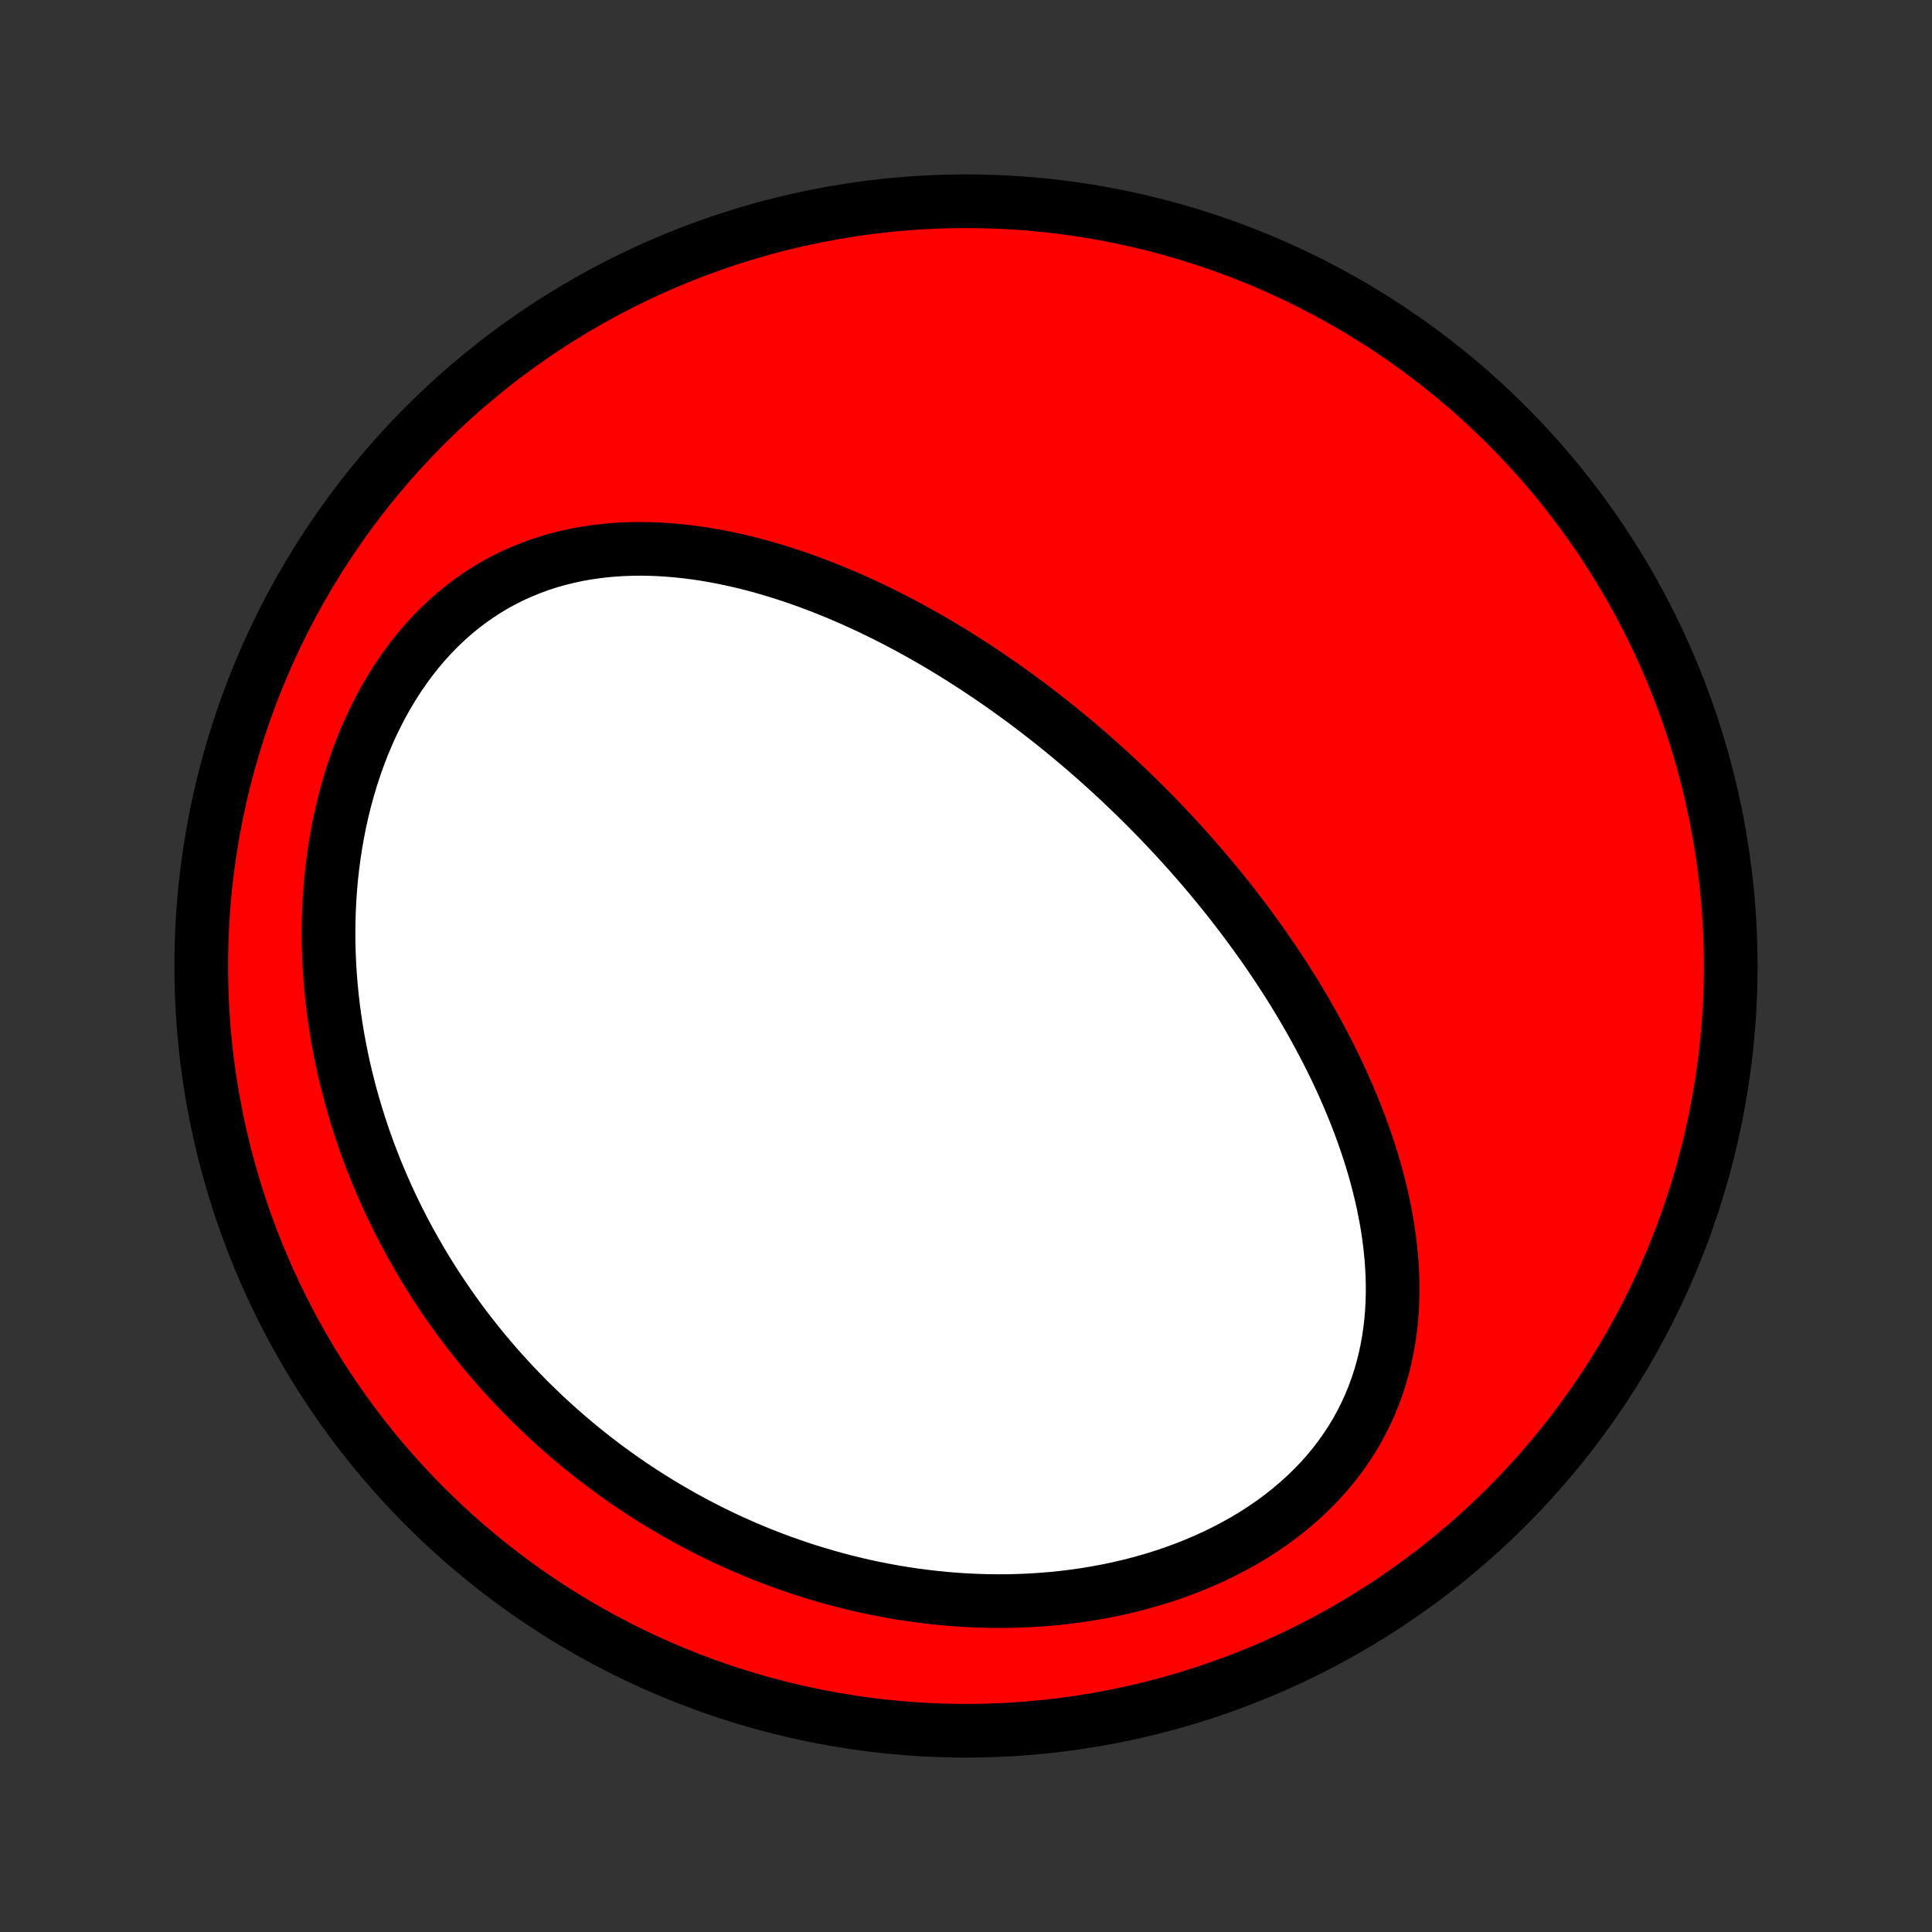 <?xml version="1.0" encoding="utf-8" standalone="no"?>
<!DOCTYPE svg PUBLIC "-//W3C//DTD SVG 1.1//EN"
  "http://www.w3.org/Graphics/SVG/1.1/DTD/svg11.dtd">
<!-- Created with matplotlib (http://matplotlib.org/) -->
<svg height="72pt" version="1.1" viewBox="0 0 72 72" width="72pt" xmlns="http://www.w3.org/2000/svg" xmlns:xlink="http://www.w3.org/1999/xlink">
 <rect x="0" y="0" width="72" height="72" fill="#333333" stroke="none"/>
 <defs>
  <style type="text/css">
*{stroke-linecap:butt;stroke-linejoin:round;}
  </style>
 </defs>
 <g id="figure_1">
  <g id="patch_1">
   <path d="
M0 72
L72 72
L72 0
L0 0
z
" style="fill:none;"/>
  </g>
  <g id="axes_1">
   <g id="PatchCollection_1">
    <defs>
     <path d="
M36 -7.5
C43.558 -7.5 50.808 -10.503 56.153 -15.848
C61.497 -21.192 64.5 -28.442 64.5 -36
C64.5 -43.558 61.497 -50.808 56.153 -56.153
C50.808 -61.497 43.558 -64.5 36 -64.5
C28.442 -64.5 21.192 -61.497 15.848 -56.153
C10.503 -50.808 7.5 -43.558 7.5 -36
C7.5 -28.442 10.503 -21.192 15.848 -15.848
C21.192 -10.503 28.442 -7.5 36 -7.5
z
" id="C0_0_a811fe30f3"/>
     <path d="
M42.189 -42.452
L42.379 -42.267
L42.569 -42.08
L42.757 -41.891
L42.945 -41.702
L43.131 -41.511
L43.316 -41.319
L43.5 -41.125
L43.683 -40.93
L43.865 -40.733
L44.046 -40.535
L44.226 -40.335
L44.405 -40.134
L44.583 -39.931
L44.76 -39.727
L44.936 -39.521
L45.111 -39.313
L45.286 -39.103
L45.459 -38.892
L45.631 -38.678
L45.803 -38.463
L45.973 -38.246
L46.142 -38.026
L46.311 -37.805
L46.478 -37.582
L46.645 -37.356
L46.81 -37.129
L46.975 -36.899
L47.138 -36.667
L47.3 -36.433
L47.461 -36.196
L47.621 -35.957
L47.78 -35.715
L47.937 -35.471
L48.093 -35.225
L48.248 -34.976
L48.401 -34.724
L48.553 -34.47
L48.703 -34.212
L48.851 -33.953
L48.998 -33.69
L49.143 -33.425
L49.286 -33.157
L49.427 -32.886
L49.566 -32.612
L49.703 -32.335
L49.838 -32.055
L49.97 -31.772
L50.099 -31.486
L50.226 -31.197
L50.349 -30.906
L50.47 -30.611
L50.588 -30.313
L50.702 -30.012
L50.812 -29.708
L50.919 -29.401
L51.022 -29.092
L51.12 -28.779
L51.214 -28.464
L51.303 -28.145
L51.387 -27.824
L51.466 -27.5
L51.54 -27.174
L51.607 -26.845
L51.669 -26.513
L51.724 -26.18
L51.772 -25.844
L51.813 -25.506
L51.847 -25.166
L51.872 -24.824
L51.89 -24.481
L51.899 -24.137
L51.899 -23.791
L51.889 -23.444
L51.87 -23.097
L51.841 -22.75
L51.801 -22.402
L51.75 -22.055
L51.688 -21.708
L51.614 -21.362
L51.528 -21.017
L51.43 -20.674
L51.319 -20.333
L51.195 -19.995
L51.058 -19.659
L50.908 -19.327
L50.744 -18.999
L50.566 -18.674
L50.376 -18.355
L50.171 -18.041
L49.953 -17.732
L49.722 -17.429
L49.478 -17.133
L49.221 -16.843
L48.951 -16.561
L48.669 -16.287
L48.375 -16.02
L48.07 -15.762
L47.755 -15.512
L47.429 -15.271
L47.093 -15.04
L46.749 -14.817
L46.395 -14.604
L46.034 -14.401
L45.666 -14.208
L45.291 -14.024
L44.91 -13.85
L44.524 -13.686
L44.133 -13.532
L43.737 -13.387
L43.338 -13.253
L42.935 -13.128
L42.53 -13.013
L42.123 -12.907
L41.714 -12.811
L41.304 -12.724
L40.893 -12.647
L40.481 -12.578
L40.07 -12.518
L39.659 -12.467
L39.248 -12.424
L38.839 -12.39
L38.43 -12.363
L38.024 -12.345
L37.619 -12.334
L37.216 -12.331
L36.815 -12.335
L36.416 -12.347
L36.02 -12.365
L35.627 -12.39
L35.237 -12.421
L34.849 -12.46
L34.465 -12.504
L34.084 -12.554
L33.706 -12.61
L33.332 -12.671
L32.961 -12.739
L32.593 -12.811
L32.229 -12.889
L31.869 -12.972
L31.512 -13.059
L31.158 -13.152
L30.809 -13.249
L30.463 -13.351
L30.12 -13.456
L29.782 -13.566
L29.447 -13.681
L29.115 -13.799
L28.787 -13.921
L28.463 -14.047
L28.142 -14.177
L27.825 -14.31
L27.511 -14.447
L27.201 -14.587
L26.894 -14.731
L26.591 -14.878
L26.291 -15.028
L25.995 -15.182
L25.702 -15.338
L25.412 -15.498
L25.125 -15.661
L24.842 -15.826
L24.561 -15.995
L24.284 -16.166
L24.01 -16.34
L23.739 -16.518
L23.471 -16.698
L23.207 -16.88
L22.945 -17.066
L22.686 -17.254
L22.43 -17.445
L22.177 -17.639
L21.926 -17.835
L21.679 -18.034
L21.434 -18.236
L21.192 -18.441
L20.953 -18.648
L20.716 -18.858
L20.482 -19.07
L20.251 -19.285
L20.023 -19.504
L19.797 -19.724
L19.574 -19.948
L19.353 -20.174
L19.135 -20.403
L18.92 -20.635
L18.707 -20.87
L18.497 -21.107
L18.289 -21.348
L18.084 -21.591
L17.882 -21.837
L17.682 -22.087
L17.485 -22.339
L17.29 -22.595
L17.098 -22.853
L16.909 -23.114
L16.723 -23.379
L16.539 -23.647
L16.358 -23.918
L16.179 -24.192
L16.004 -24.47
L15.831 -24.751
L15.662 -25.035
L15.495 -25.323
L15.331 -25.614
L15.171 -25.908
L15.013 -26.206
L14.859 -26.508
L14.708 -26.813
L14.56 -27.122
L14.416 -27.434
L14.275 -27.751
L14.138 -28.07
L14.004 -28.394
L13.875 -28.721
L13.749 -29.053
L13.627 -29.387
L13.509 -29.726
L13.396 -30.069
L13.287 -30.415
L13.182 -30.765
L13.082 -31.119
L12.987 -31.477
L12.896 -31.838
L12.811 -32.203
L12.731 -32.572
L12.657 -32.944
L12.588 -33.32
L12.524 -33.7
L12.467 -34.082
L12.415 -34.468
L12.37 -34.858
L12.332 -35.25
L12.3 -35.646
L12.275 -36.044
L12.257 -36.445
L12.246 -36.848
L12.243 -37.254
L12.248 -37.661
L12.26 -38.071
L12.28 -38.481
L12.309 -38.894
L12.346 -39.307
L12.392 -39.72
L12.447 -40.134
L12.51 -40.548
L12.583 -40.962
L12.665 -41.374
L12.757 -41.785
L12.858 -42.195
L12.97 -42.602
L13.091 -43.006
L13.222 -43.407
L13.362 -43.803
L13.513 -44.196
L13.674 -44.583
L13.845 -44.964
L14.027 -45.34
L14.218 -45.708
L14.419 -46.069
L14.63 -46.421
L14.85 -46.765
L15.08 -47.099
L15.319 -47.424
L15.567 -47.738
L15.824 -48.041
L16.089 -48.332
L16.362 -48.612
L16.643 -48.879
L16.931 -49.134
L17.226 -49.376
L17.527 -49.605
L17.835 -49.82
L18.148 -50.022
L18.466 -50.211
L18.789 -50.386
L19.116 -50.548
L19.447 -50.696
L19.781 -50.832
L20.118 -50.955
L20.458 -51.065
L20.8 -51.163
L21.143 -51.248
L21.488 -51.323
L21.833 -51.386
L22.18 -51.437
L22.526 -51.479
L22.872 -51.51
L23.218 -51.531
L23.564 -51.543
L23.909 -51.546
L24.252 -51.54
L24.595 -51.526
L24.935 -51.504
L25.274 -51.474
L25.612 -51.438
L25.947 -51.394
L26.28 -51.344
L26.611 -51.288
L26.94 -51.225
L27.266 -51.157
L27.59 -51.084
L27.911 -51.006
L28.23 -50.922
L28.545 -50.835
L28.858 -50.742
L29.169 -50.646
L29.476 -50.546
L29.78 -50.442
L30.082 -50.335
L30.38 -50.224
L30.676 -50.11
L30.969 -49.993
L31.259 -49.874
L31.546 -49.751
L31.83 -49.626
L32.111 -49.499
L32.389 -49.369
L32.665 -49.237
L32.938 -49.103
L33.208 -48.967
L33.475 -48.829
L33.739 -48.689
L34.001 -48.548
L34.261 -48.404
L34.517 -48.26
L34.771 -48.114
L35.023 -47.966
L35.272 -47.817
L35.518 -47.666
L35.763 -47.514
L36.004 -47.361
L36.244 -47.207
L36.481 -47.051
L36.716 -46.895
L36.949 -46.737
L37.18 -46.578
L37.409 -46.418
L37.635 -46.257
L37.86 -46.095
L38.083 -45.932
L38.303 -45.768
L38.522 -45.603
L38.739 -45.437
L38.955 -45.269
L39.168 -45.101
L39.38 -44.932
L39.59 -44.762
L39.799 -44.591
L40.006 -44.418
L40.211 -44.245
L40.415 -44.071
L40.618 -43.895
L40.819 -43.719
L41.019 -43.541
L41.217 -43.363
L41.414 -43.183
L41.609 -43.002
L41.804 -42.82
z
" id="C0_1_ef159160d5"/>
    </defs>
    <g clip-path="url(#p1bffca34e9)">
     <use style="fill:#ff0000;stroke:#000000;stroke-width:2.0;" x="0.0" xlink:href="#C0_0_a811fe30f3" y="72.0"/>
    </g>
    <g clip-path="url(#p1bffca34e9)">
     <use style="fill:#ffffff;stroke:#000000;stroke-width:2.0;" x="0.0" xlink:href="#C0_1_ef159160d5" y="72.0"/>
    </g>
   </g>
  </g>
 </g>
 <defs>
  <clipPath id="p1bffca34e9">
   <rect height="72.0" width="72.0" x="0.0" y="0.0"/>
  </clipPath>
 </defs>
</svg>
